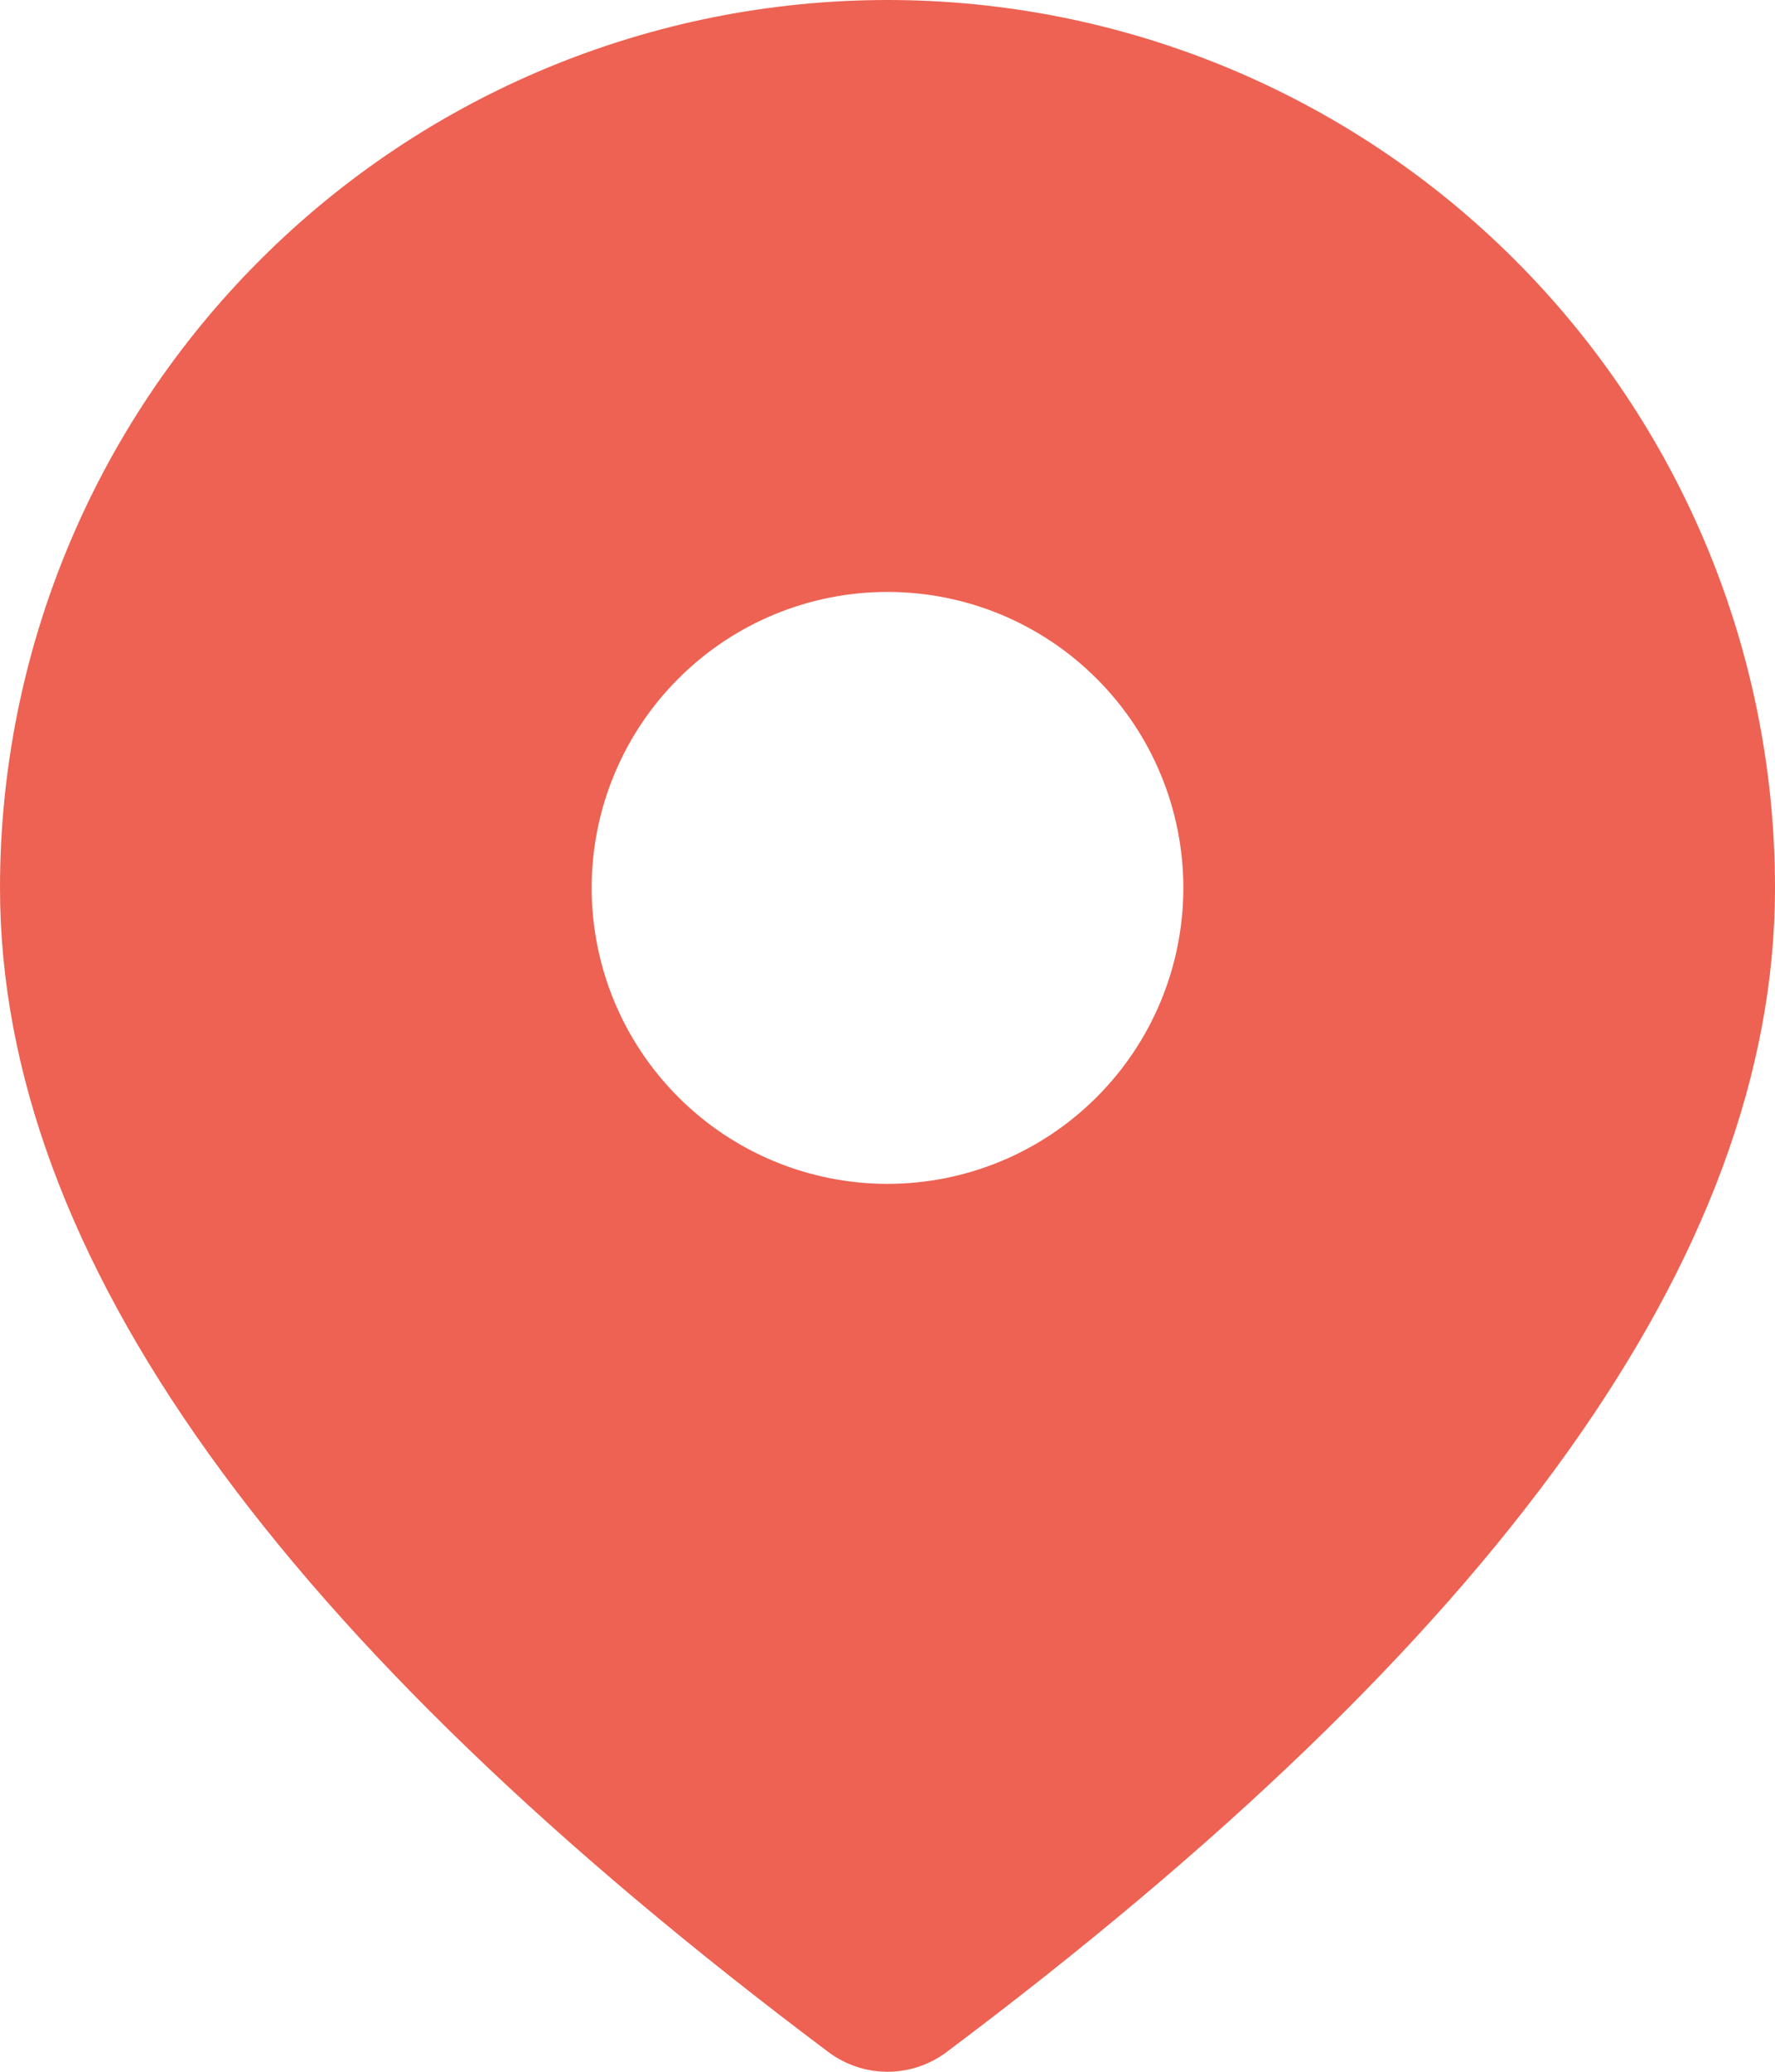 <svg width="24" height="28" viewBox="0 0 24 28" fill="none" xmlns="http://www.w3.org/2000/svg">
<path d="M12 0C15.183 0 18.235 1.264 20.485 3.515C22.736 5.765 24 8.817 24 12C24 16.968 20.213 22.173 12.8 27.733C12.569 27.906 12.289 28 12 28C11.711 28 11.431 27.906 11.2 27.733C3.787 22.173 0 16.968 0 12C0 8.817 1.264 5.765 3.515 3.515C5.765 1.264 8.817 0 12 0ZM12 8C10.939 8 9.922 8.421 9.172 9.172C8.421 9.922 8 10.939 8 12C8 13.061 8.421 14.078 9.172 14.828C9.922 15.579 10.939 16 12 16C13.061 16 14.078 15.579 14.828 14.828C15.579 14.078 16 13.061 16 12C16 10.939 15.579 9.922 14.828 9.172C14.078 8.421 13.061 8 12 8Z" fill="#ED6252"/>
</svg>
